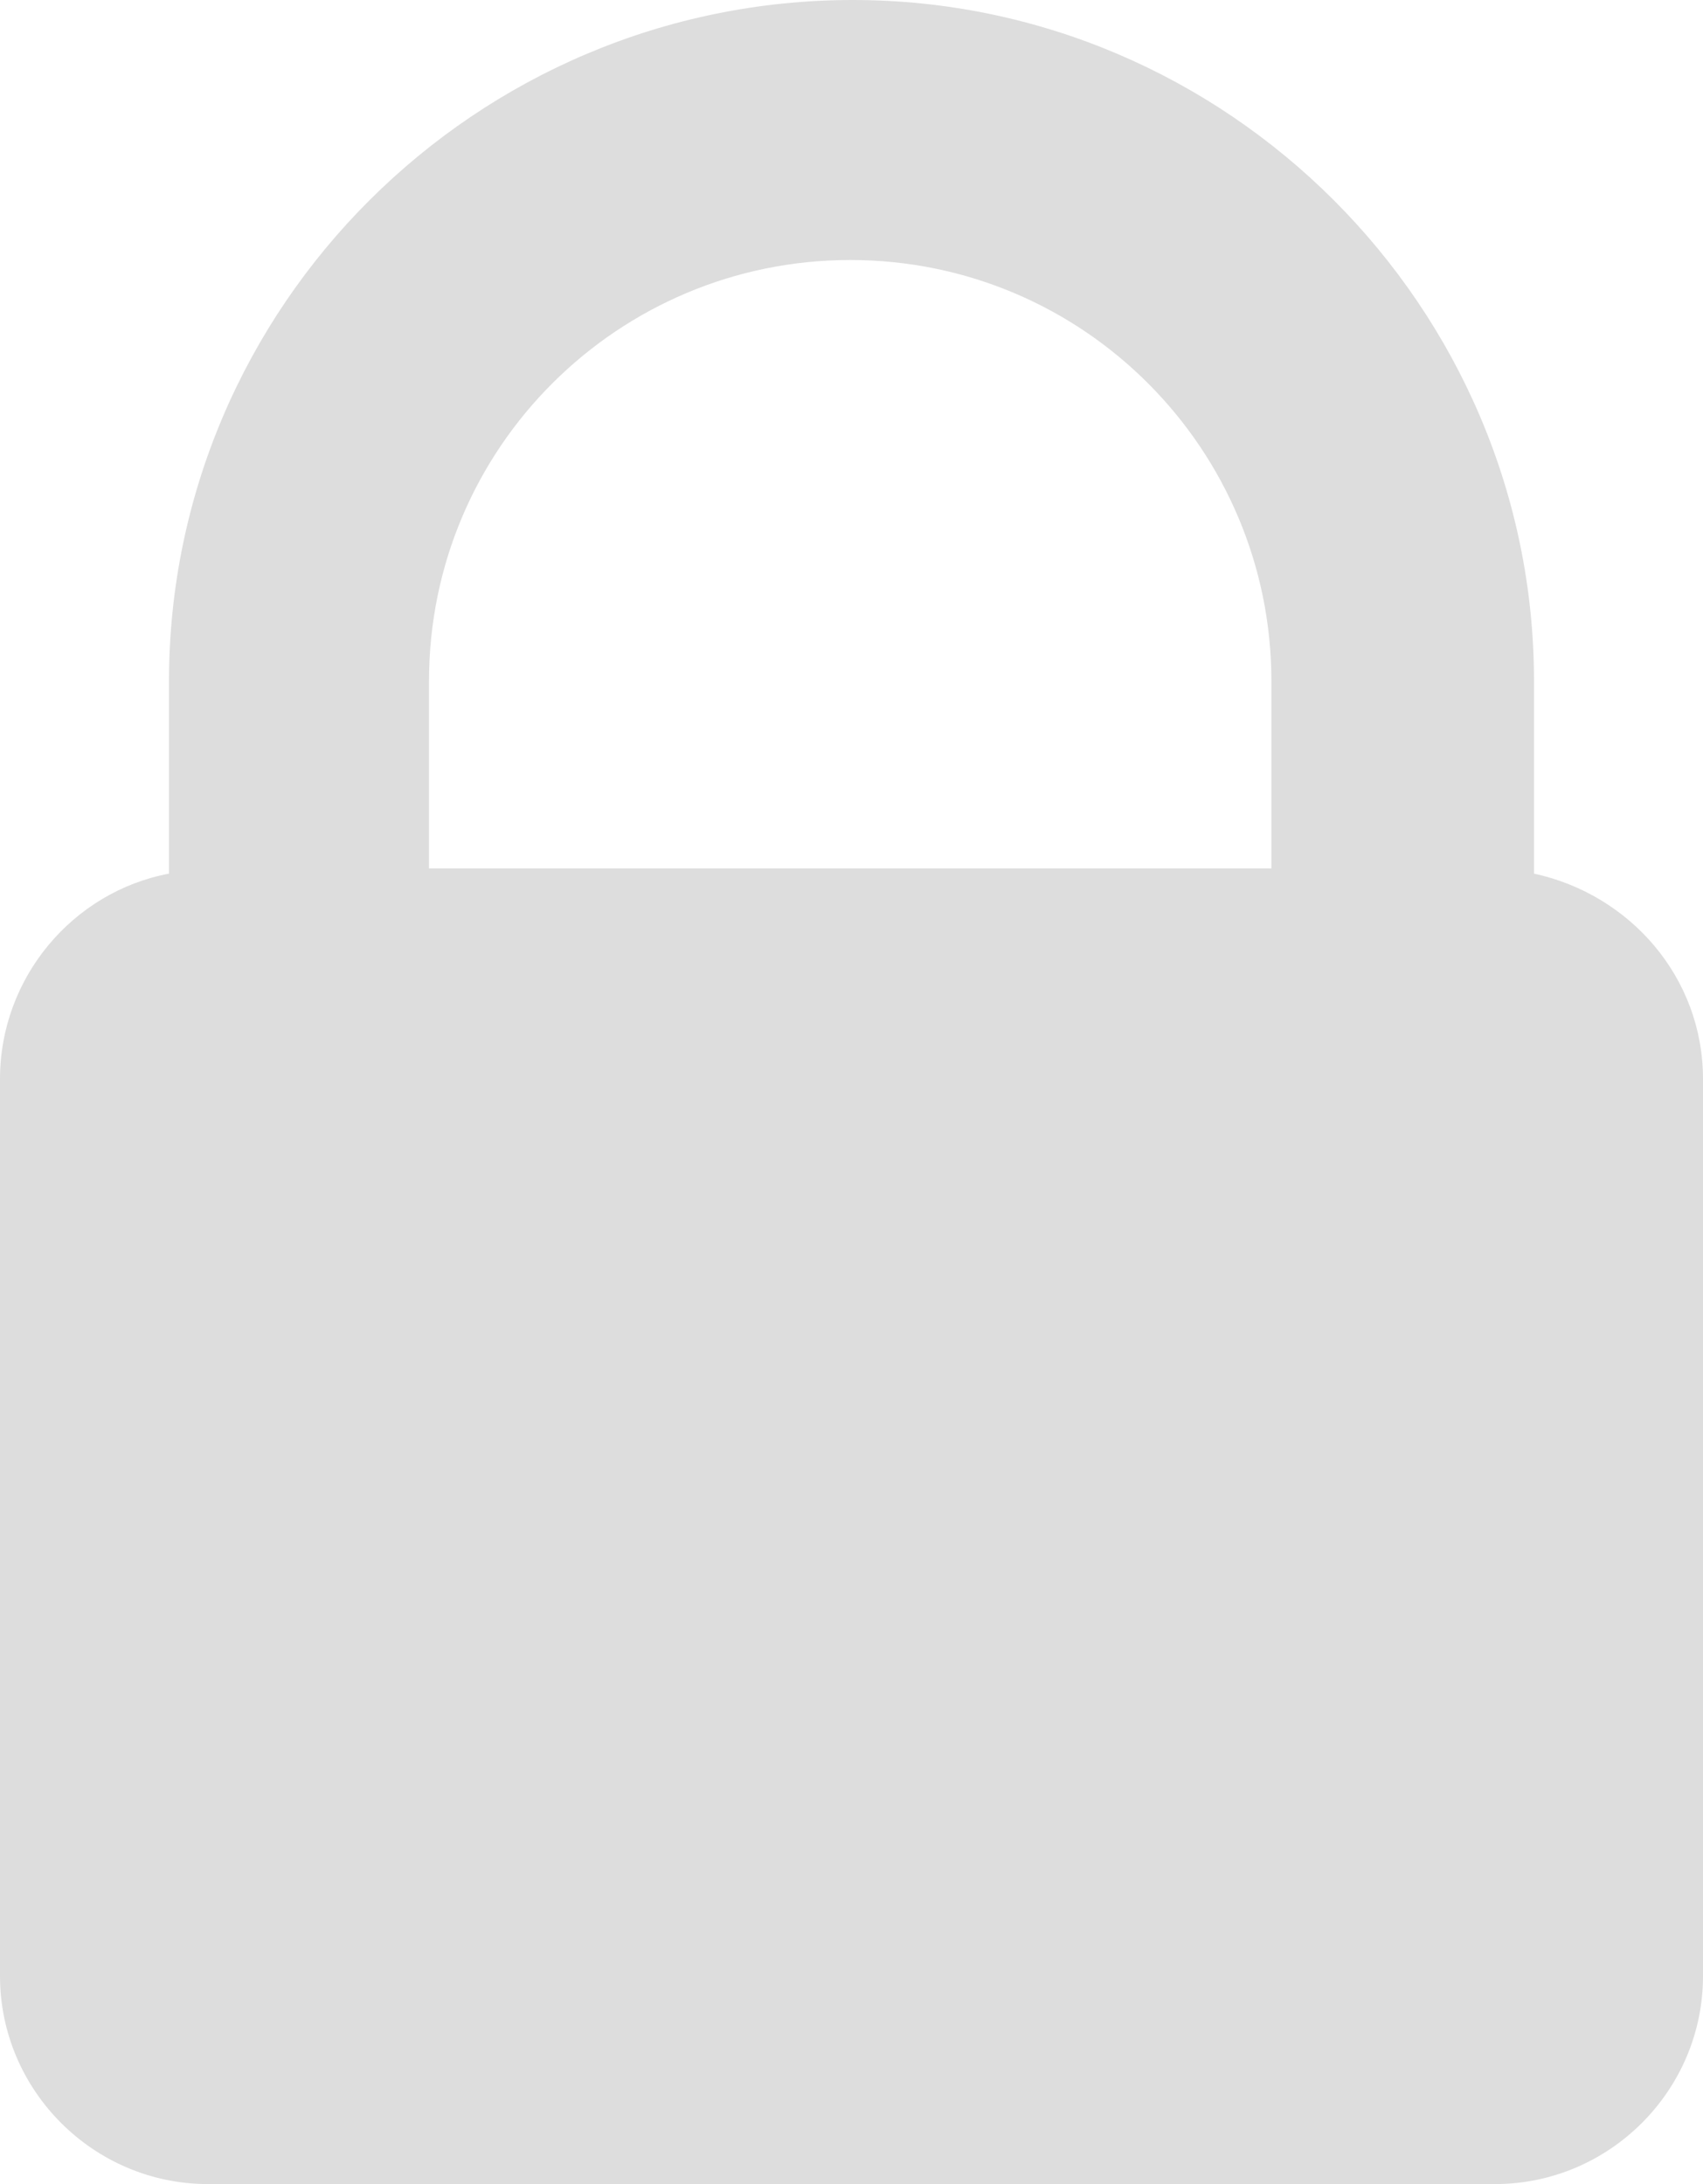 <?xml version="1.0" encoding="utf-8"?>
<!-- Generator: Adobe Illustrator 21.1.0, SVG Export Plug-In . SVG Version: 6.00 Build 0)  -->
<svg version="1.1" id="Layer_1" xmlns="http://www.w3.org/2000/svg" xmlns:xlink="http://www.w3.org/1999/xlink" x="0px" y="0px"
	 viewBox="0 0 65.5 84" style="enable-background:new 0 0 65.5 84;" xml:space="preserve">
<style type="text/css">
	.st0{fill:#DDDDDD;}
</style>
<path class="st0" d="M59,33.6v-7.4C59,11.8,47.2,0,32.8,0C18.3,0,6.5,11.8,6.5,26.2v7.4c-3.7,0.7-6.5,4-6.5,7.9V76c0,4.4,3.6,8,8,8
	h49.5c4.4,0,8-3.6,8-8V41.5C65.5,37.6,62.7,34.4,59,33.6z M16.5,26.2c0-9,7.3-16.2,16.2-16.2c9,0,16.2,7.3,16.2,16.2v7.2H16.5V26.2z
	"/>
</svg>
